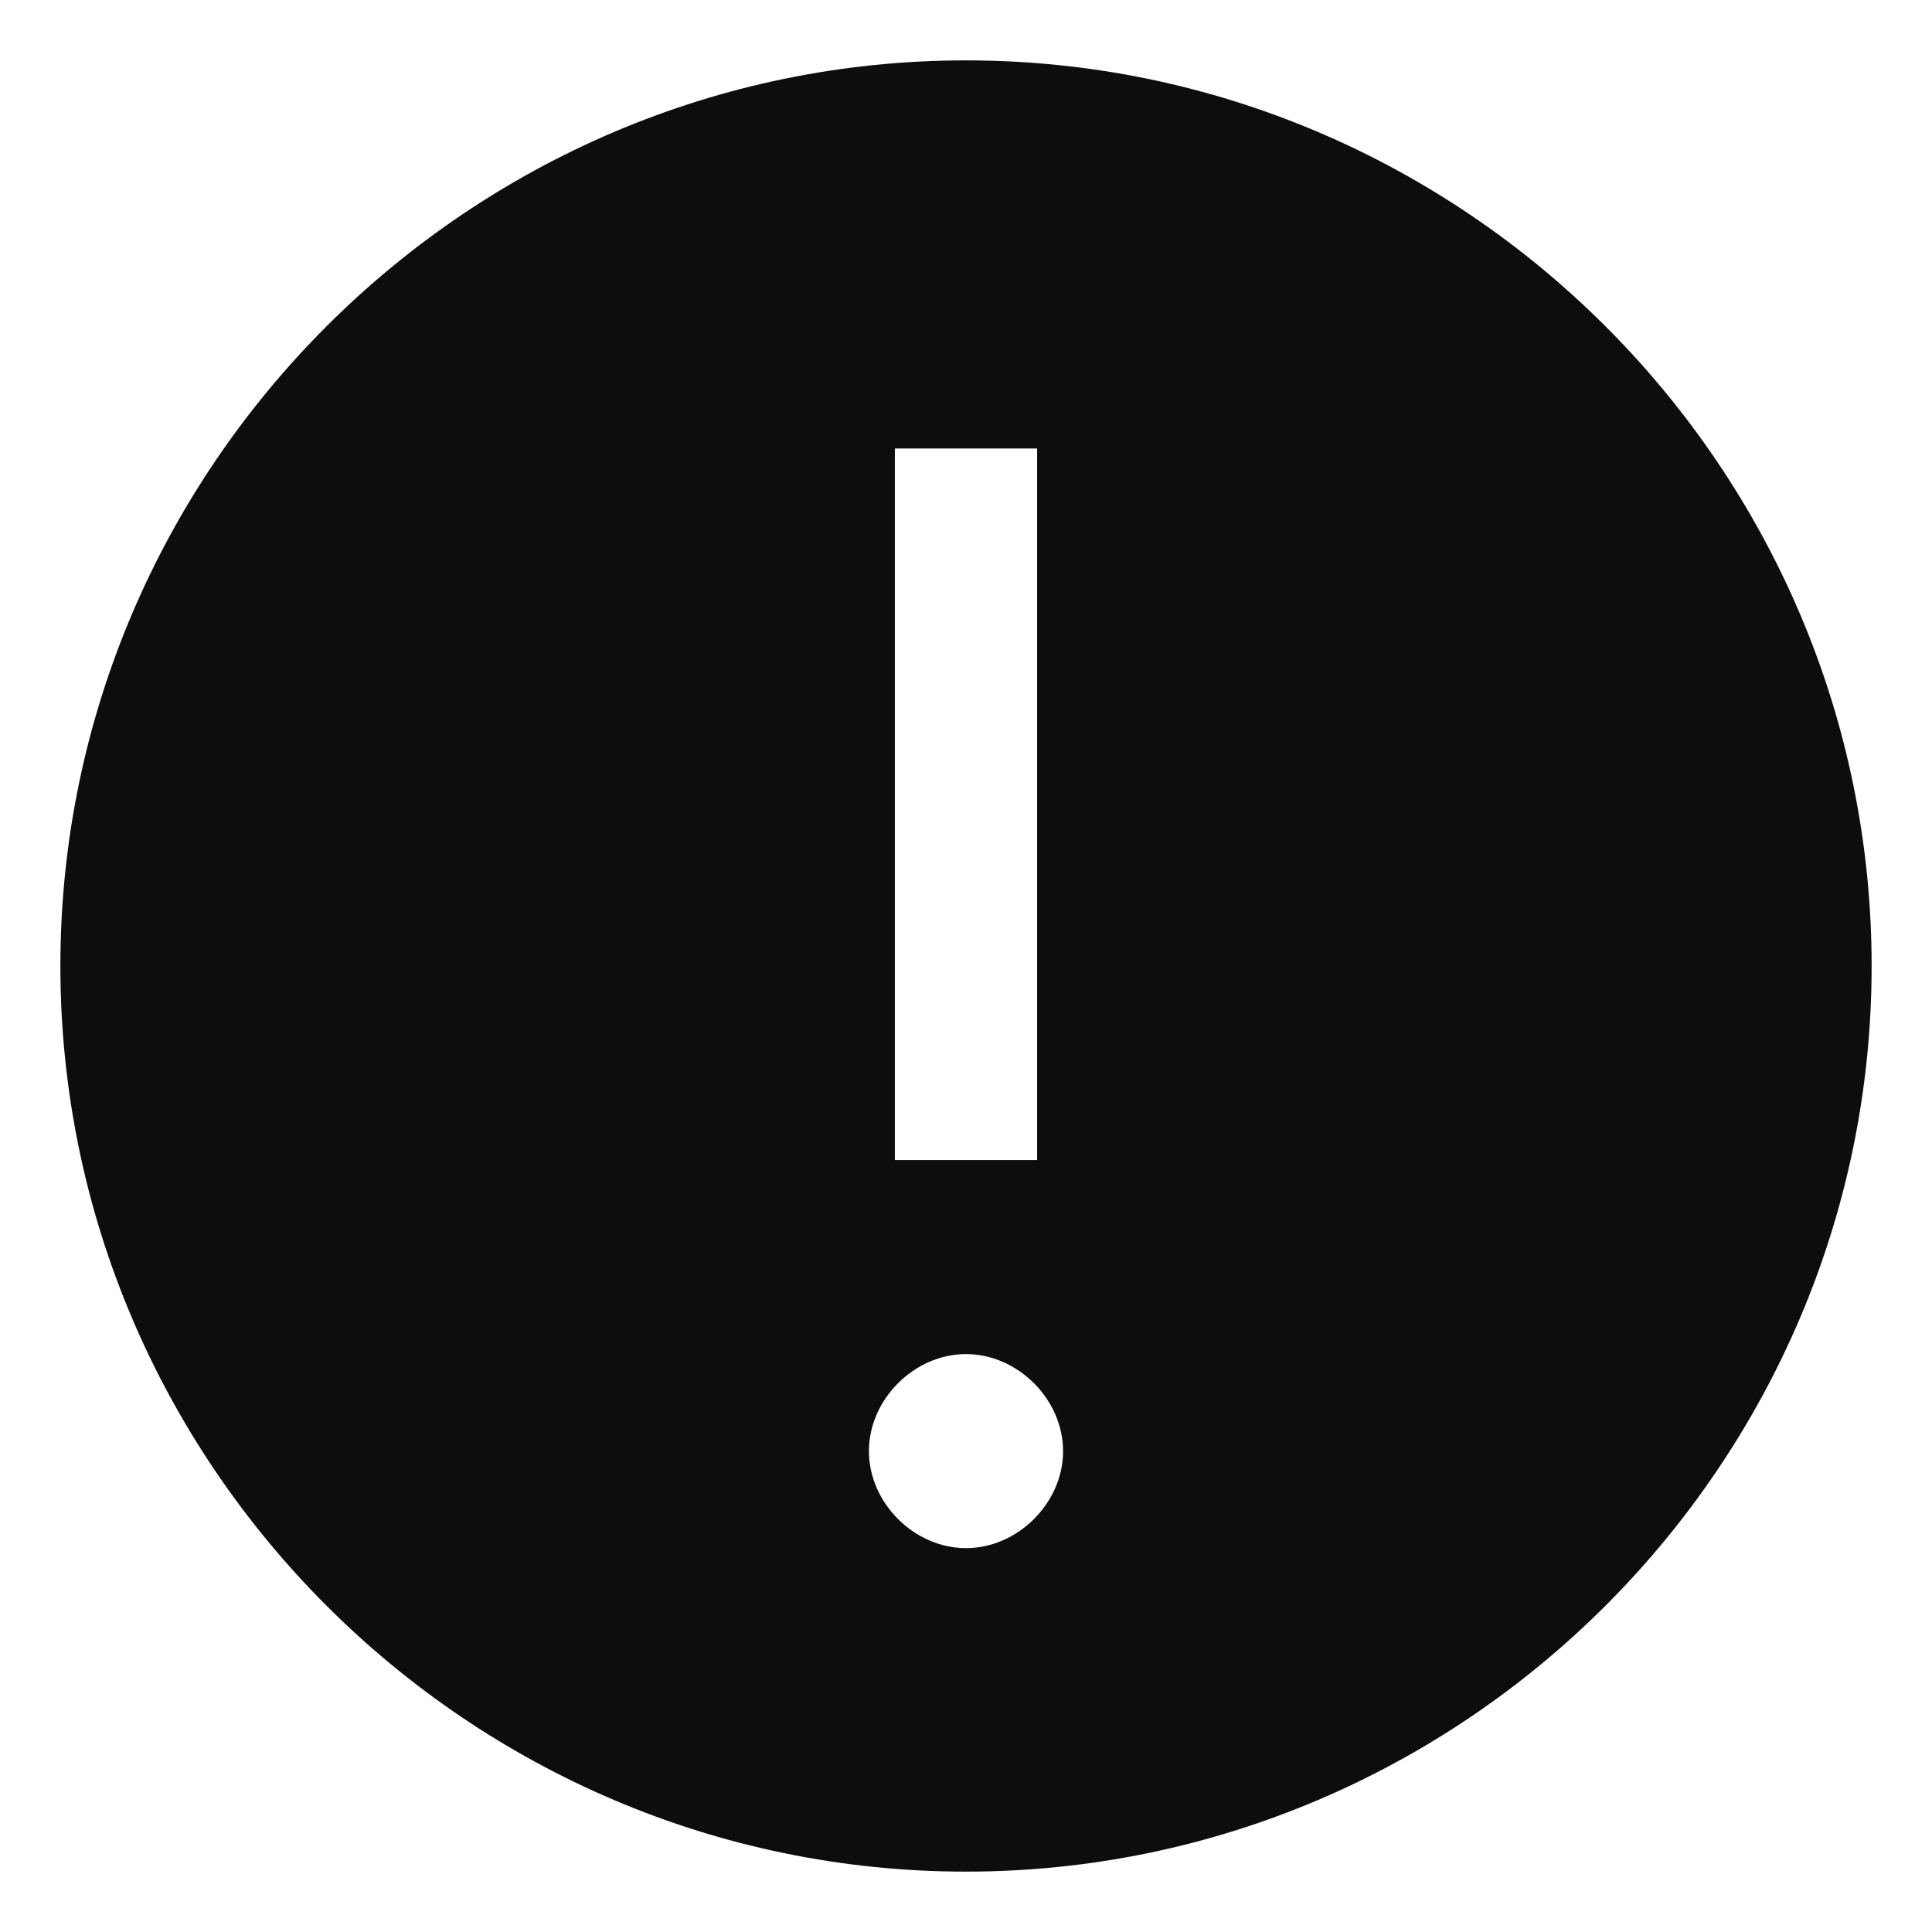 <svg id="error-filled" viewBox="0 0 16 16" xmlns="http://www.w3.org/2000/svg">
  <path fill="#0d0d0d" fill-rule="evenodd" clip-rule="evenodd" d="M8,0.5C3.875,0.5 0.5,3.875 0.5,8C0.5,12.125 3.875,15.5 8,15.5C12.125,15.5 15.5,12.125 15.5,8C15.5,3.875 12.125,0.5 8,0.5ZM7.411,3.714L8.589,3.714L8.589,9.607L7.411,9.607L7.411,3.714ZM8,12.821C7.571,12.821 7.196,12.446 7.196,12.018C7.196,11.589 7.571,11.214 8,11.214C8.429,11.214 8.804,11.589 8.804,12.018C8.804,12.446 8.429,12.821 8,12.821Z"/>
</svg>
